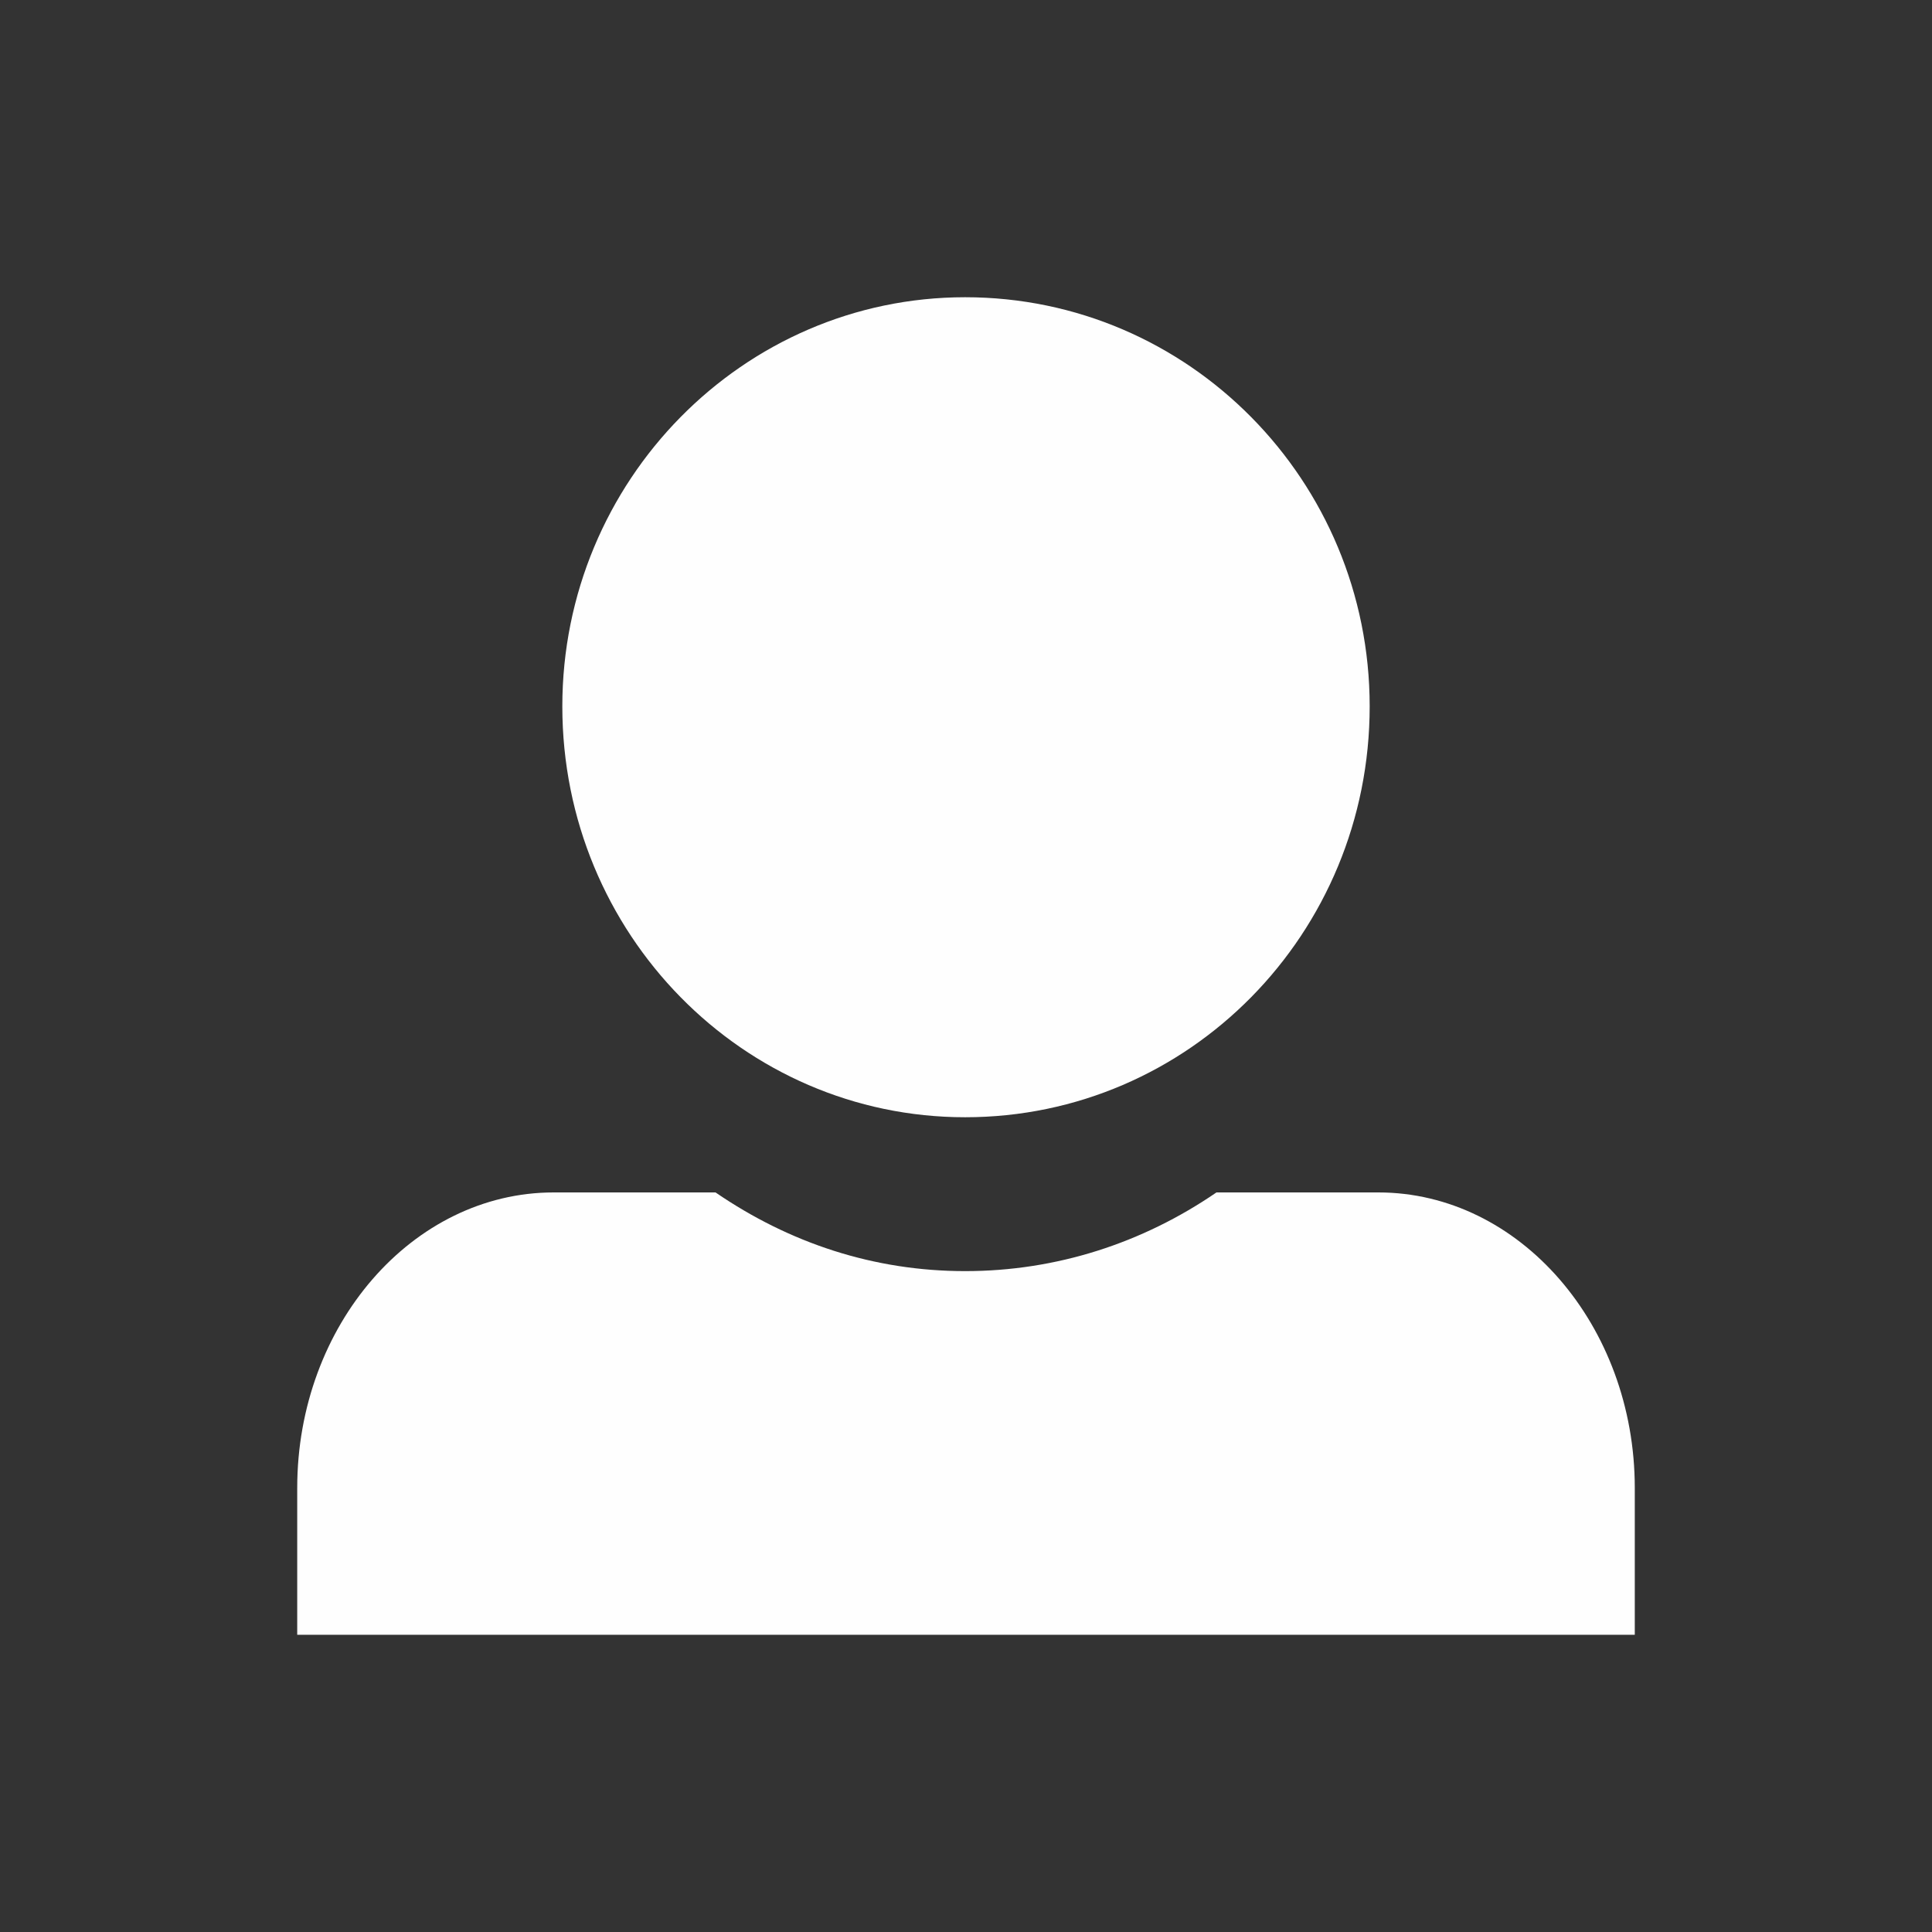 <?xml version="1.0" encoding="UTF-8"?>
<!DOCTYPE svg PUBLIC "-//W3C//DTD SVG 1.1//EN" "http://www.w3.org/Graphics/SVG/1.1/DTD/svg11.dtd">
<!-- Creator: CorelDRAW 2019 (64 Bit) -->
<svg xmlns="http://www.w3.org/2000/svg" xml:space="preserve" width="64mm" height="64mm" version="1.1" style="shape-rendering:geometricPrecision; text-rendering:geometricPrecision; image-rendering:optimizeQuality; fill-rule:evenodd; clip-rule:evenodd"
viewBox="0 0 1251.23 1251.23"
 xmlns:xlink="http://www.w3.org/1999/xlink">
 <rect x="0" y="0" width="1251.23" height="1251.23" fill="#333333" stroke="none"/>
 <defs>
  <style type="text/css">
   <![CDATA[
    .fil0 {fill:none}
    .fil1 {fill:#FEFEFE}
   ]]>
  </style>
 </defs>
 <g id="Camada_x0020_1">
  <g id="_2377031652608">
   <rect class="fil0" x="-0.01" y="0.01" width="1251.23" height="1251.23"/>
   <path class="fil1" d="M625.05 192.5c144.93,0 262,118.89 262,264.97 0,147.2 -117.05,266.1 -262,266.1 -143.82,0 -260.87,-118.89 -260.87,-266.1 0,-146.07 117.05,-264.97 260.87,-264.97zm-266.45 579.76l104.8 0c47.94,32.84 102.56,50.96 161.66,50.96 59.09,0 114.83,-18.12 162.76,-50.96l104.8 0c91.42,0 166.12,86.06 166.12,191.37l0 95.12 -866.25 0 0 -95.12c0,-105.31 74.69,-191.37 166.11,-191.37l0.01 0z"/>
  </g>
 </g>
</svg>
